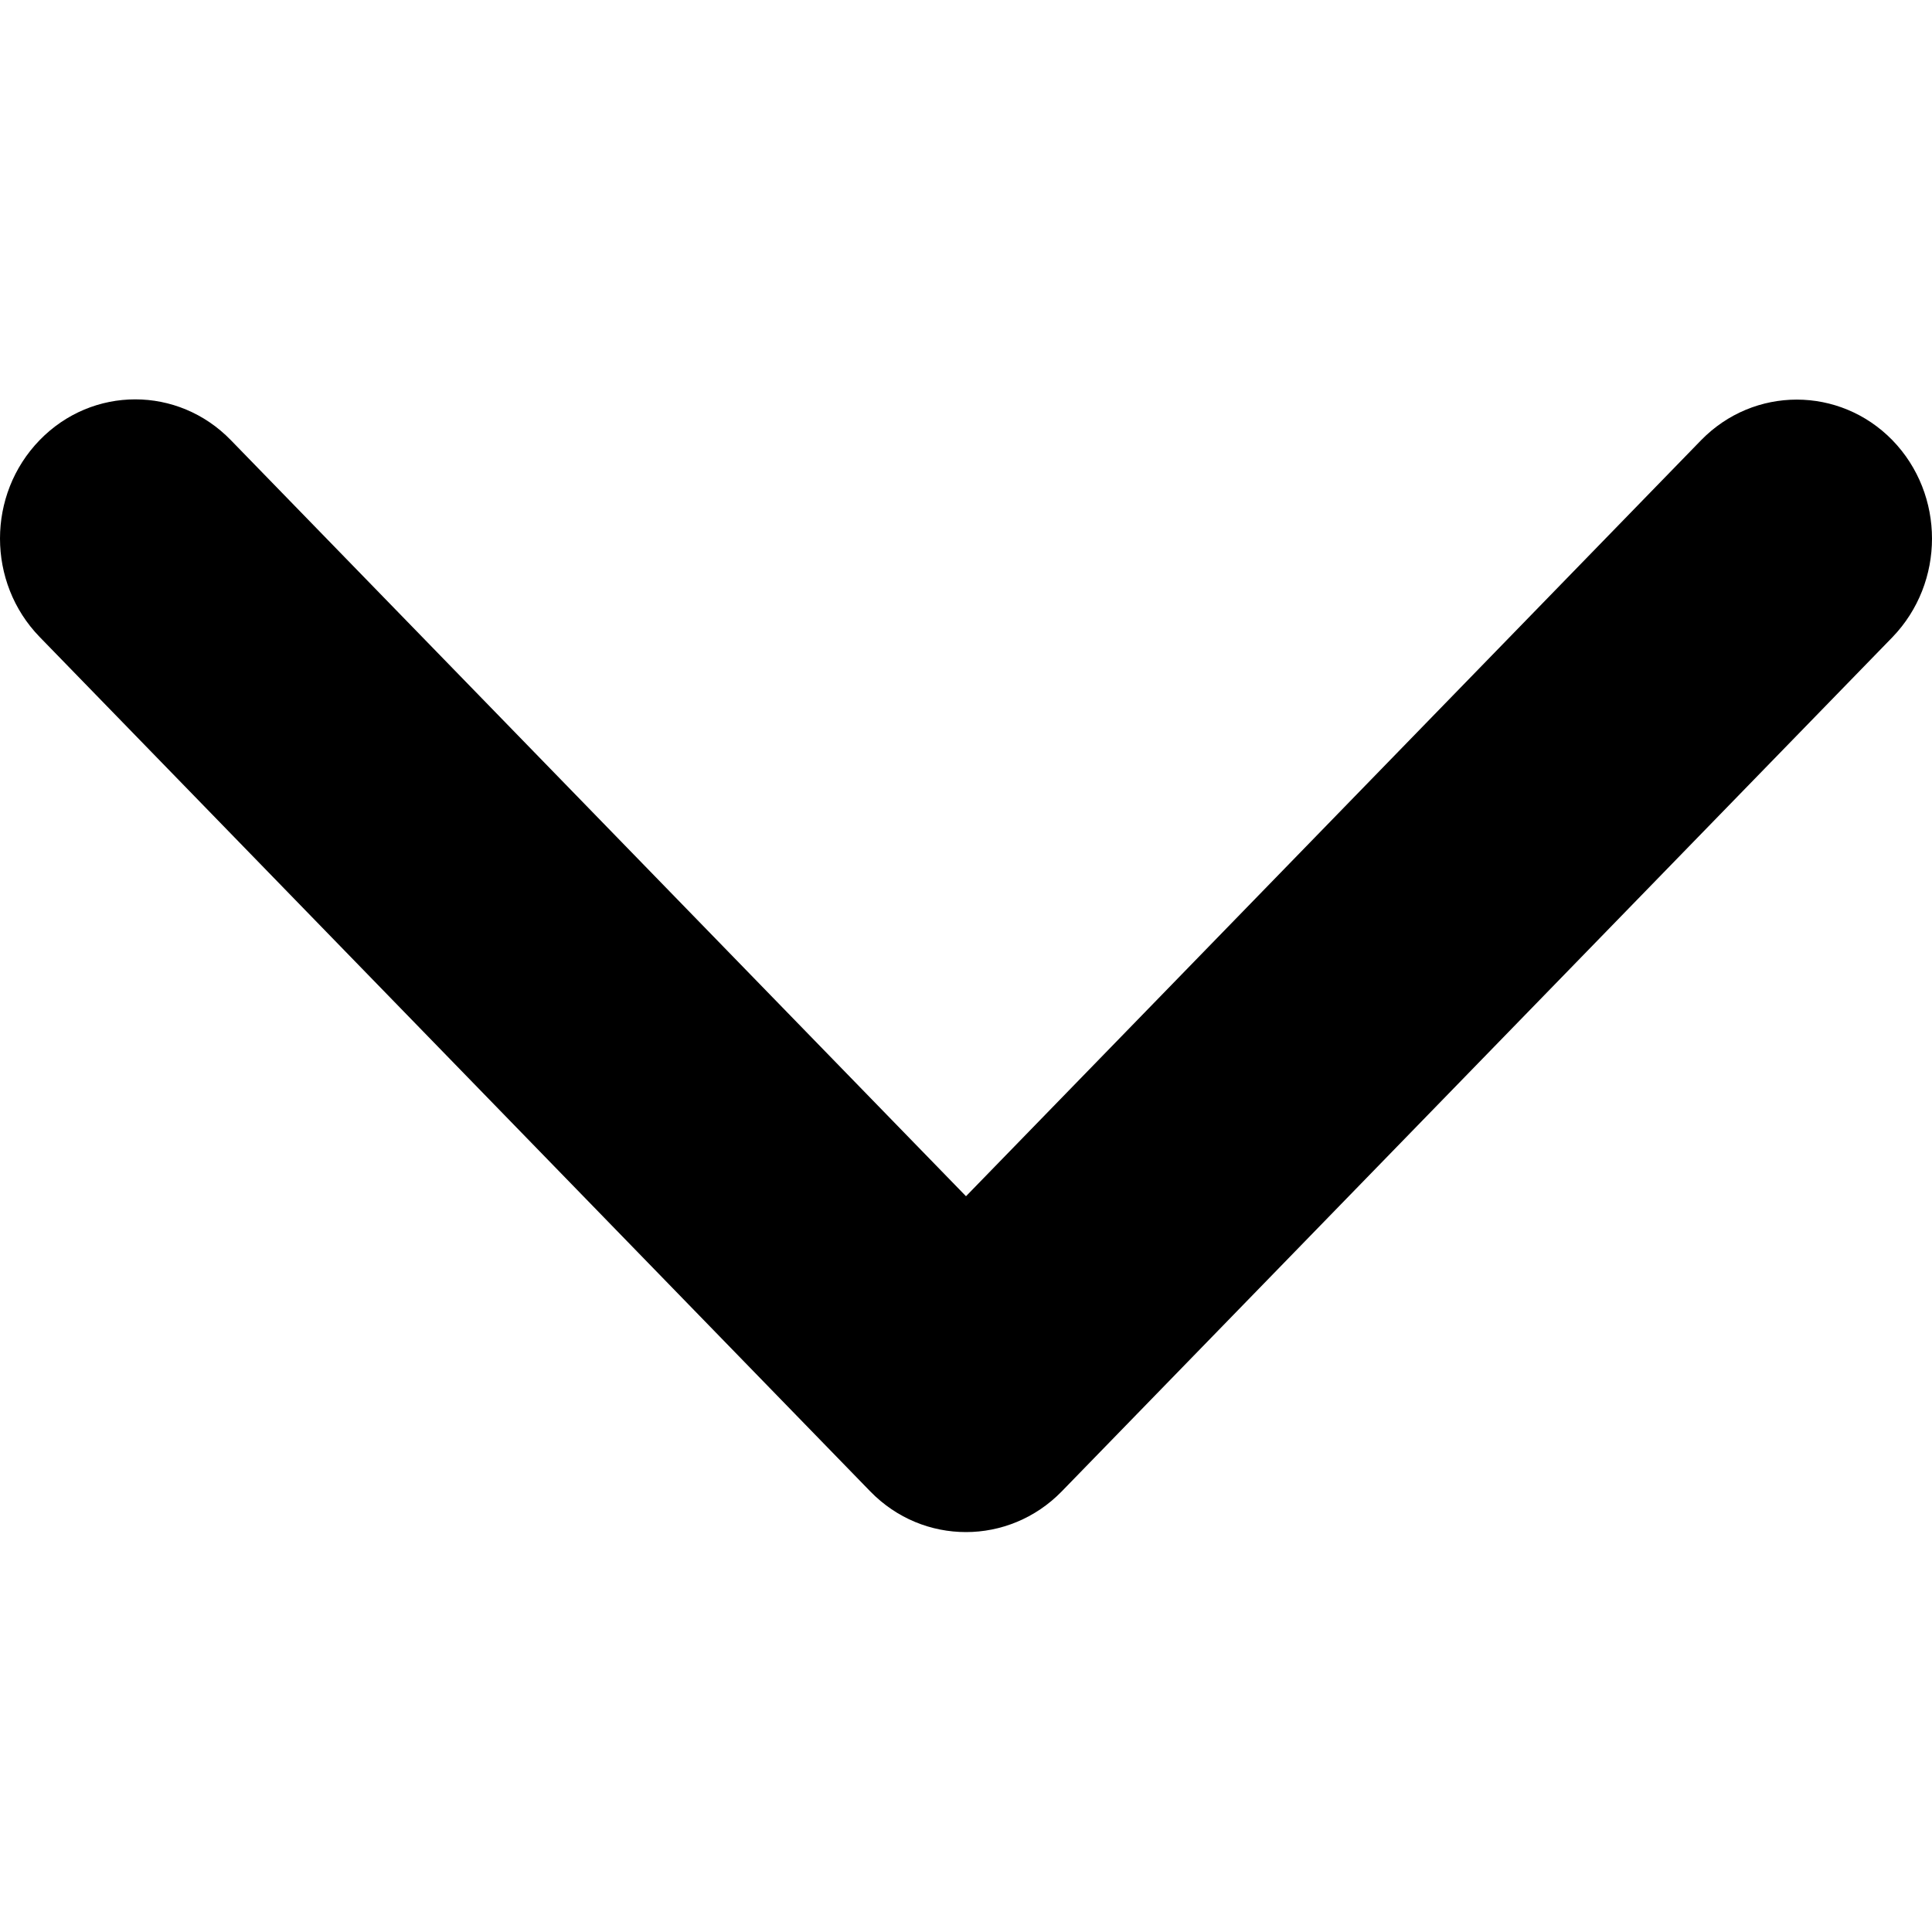 <?xml version="1.0" encoding="utf-8"?>
<!-- Generator: Adobe Illustrator 17.1.0, SVG Export Plug-In . SVG Version: 6.00 Build 0)  -->
<!DOCTYPE svg PUBLIC "-//W3C//DTD SVG 1.1//EN" "http://www.w3.org/Graphics/SVG/1.1/DTD/svg11.dtd">
<svg version="1.1" id="Layer_1" xmlns="http://www.w3.org/2000/svg" xmlns:xlink="http://www.w3.org/1999/xlink" x="0px" y="0px"
	 viewBox="0 0 600 600" enable-background="new 0 0 600 600" xml:space="preserve">
<path d="M329.7,463.2c-8.2,8.4-19,12.6-29.7,12.6c-10.8,0-21.5-4.2-29.7-12.6l-258-265.4c-16.4-16.9-16.4-44.2,0-61.1
	c16.4-16.9,43-16.9,59.4,0L300,371.5l228.3-234.8c16.4-16.8,43-16.8,59.4,0c16.4,16.9,16.4,44.2,0,61.2L329.7,463.2z"/>
</svg>
